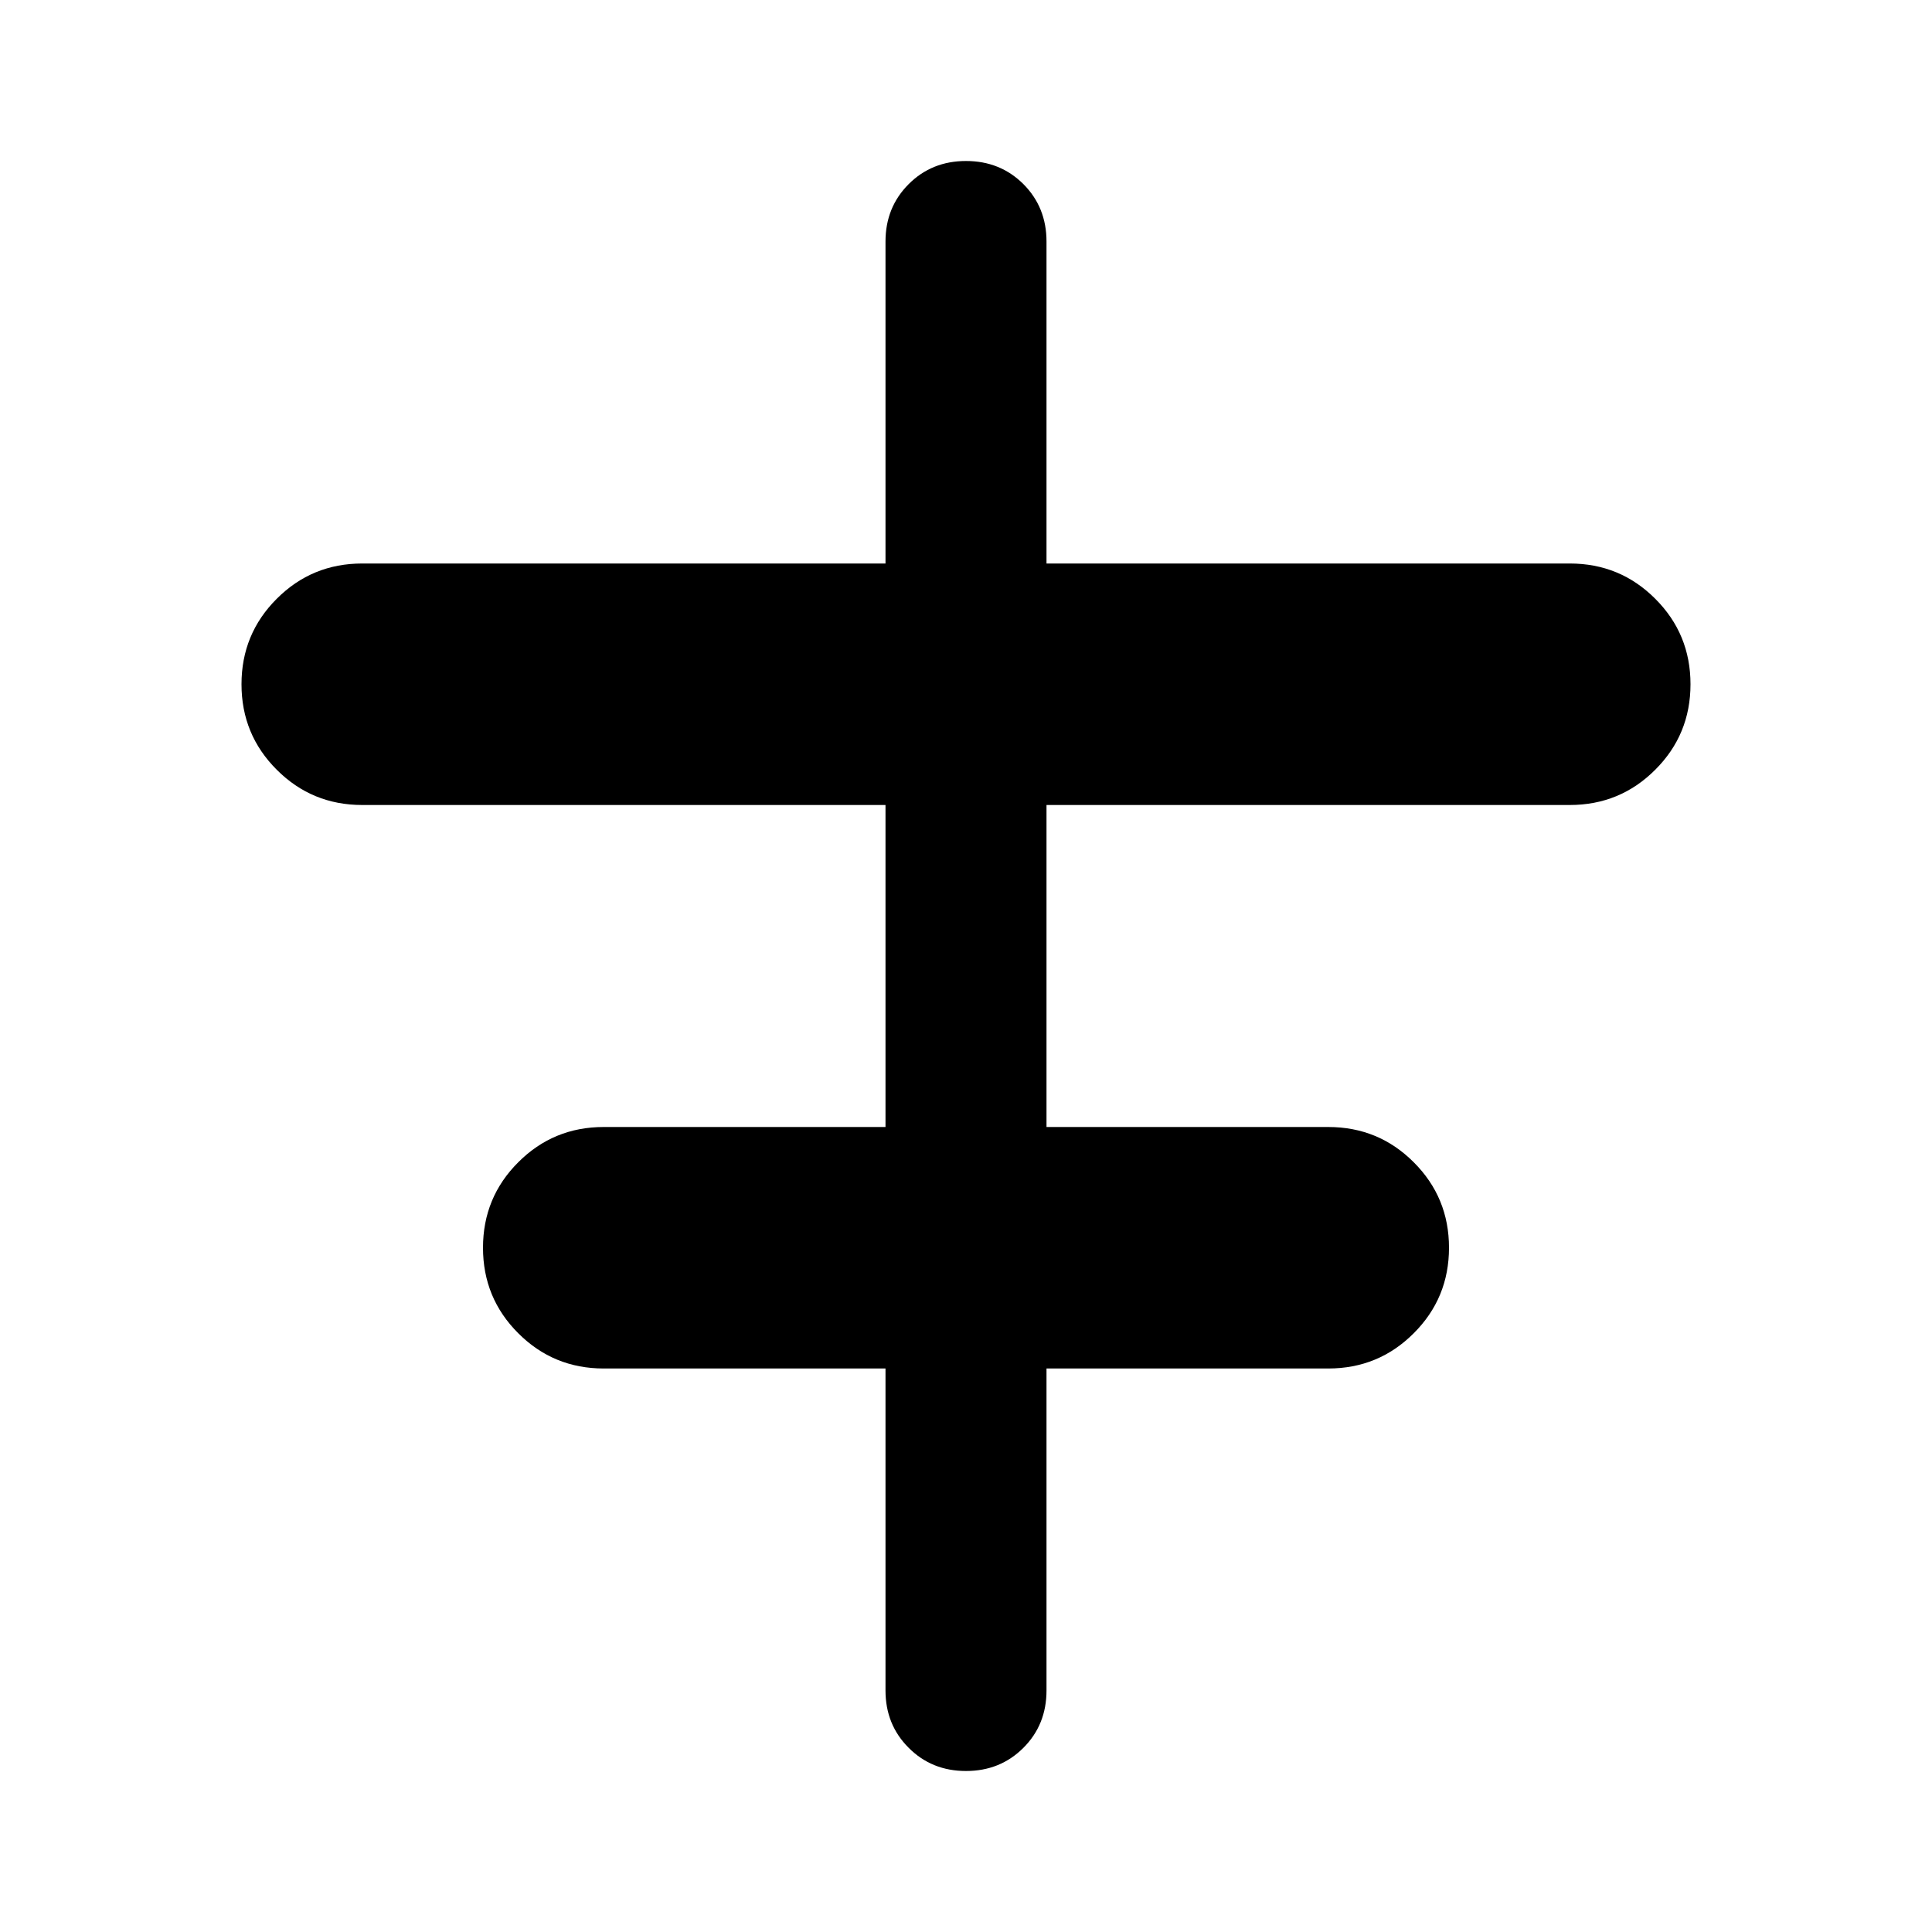 <svg xmlns="http://www.w3.org/2000/svg" height="24" width="24"><path d="M12 22q-.425 0-.712-.288Q11 21.425 11 21v-4H7.5q-.625 0-1.062-.438Q6 16.125 6 15.5t.438-1.062Q6.875 14 7.5 14H11v-4H4.5q-.625 0-1.062-.438Q3 9.125 3 8.5t.438-1.062Q3.875 7 4.5 7H11V3q0-.425.288-.713Q11.575 2 12 2t.713.287Q13 2.575 13 3v4h6.5q.625 0 1.062.438Q21 7.875 21 8.5t-.438 1.062Q20.125 10 19.5 10H13v4h3.5q.625 0 1.062.438.438.437.438 1.062t-.438 1.062Q17.125 17 16.5 17H13v4q0 .425-.287.712Q12.425 22 12 22Z"/></svg>